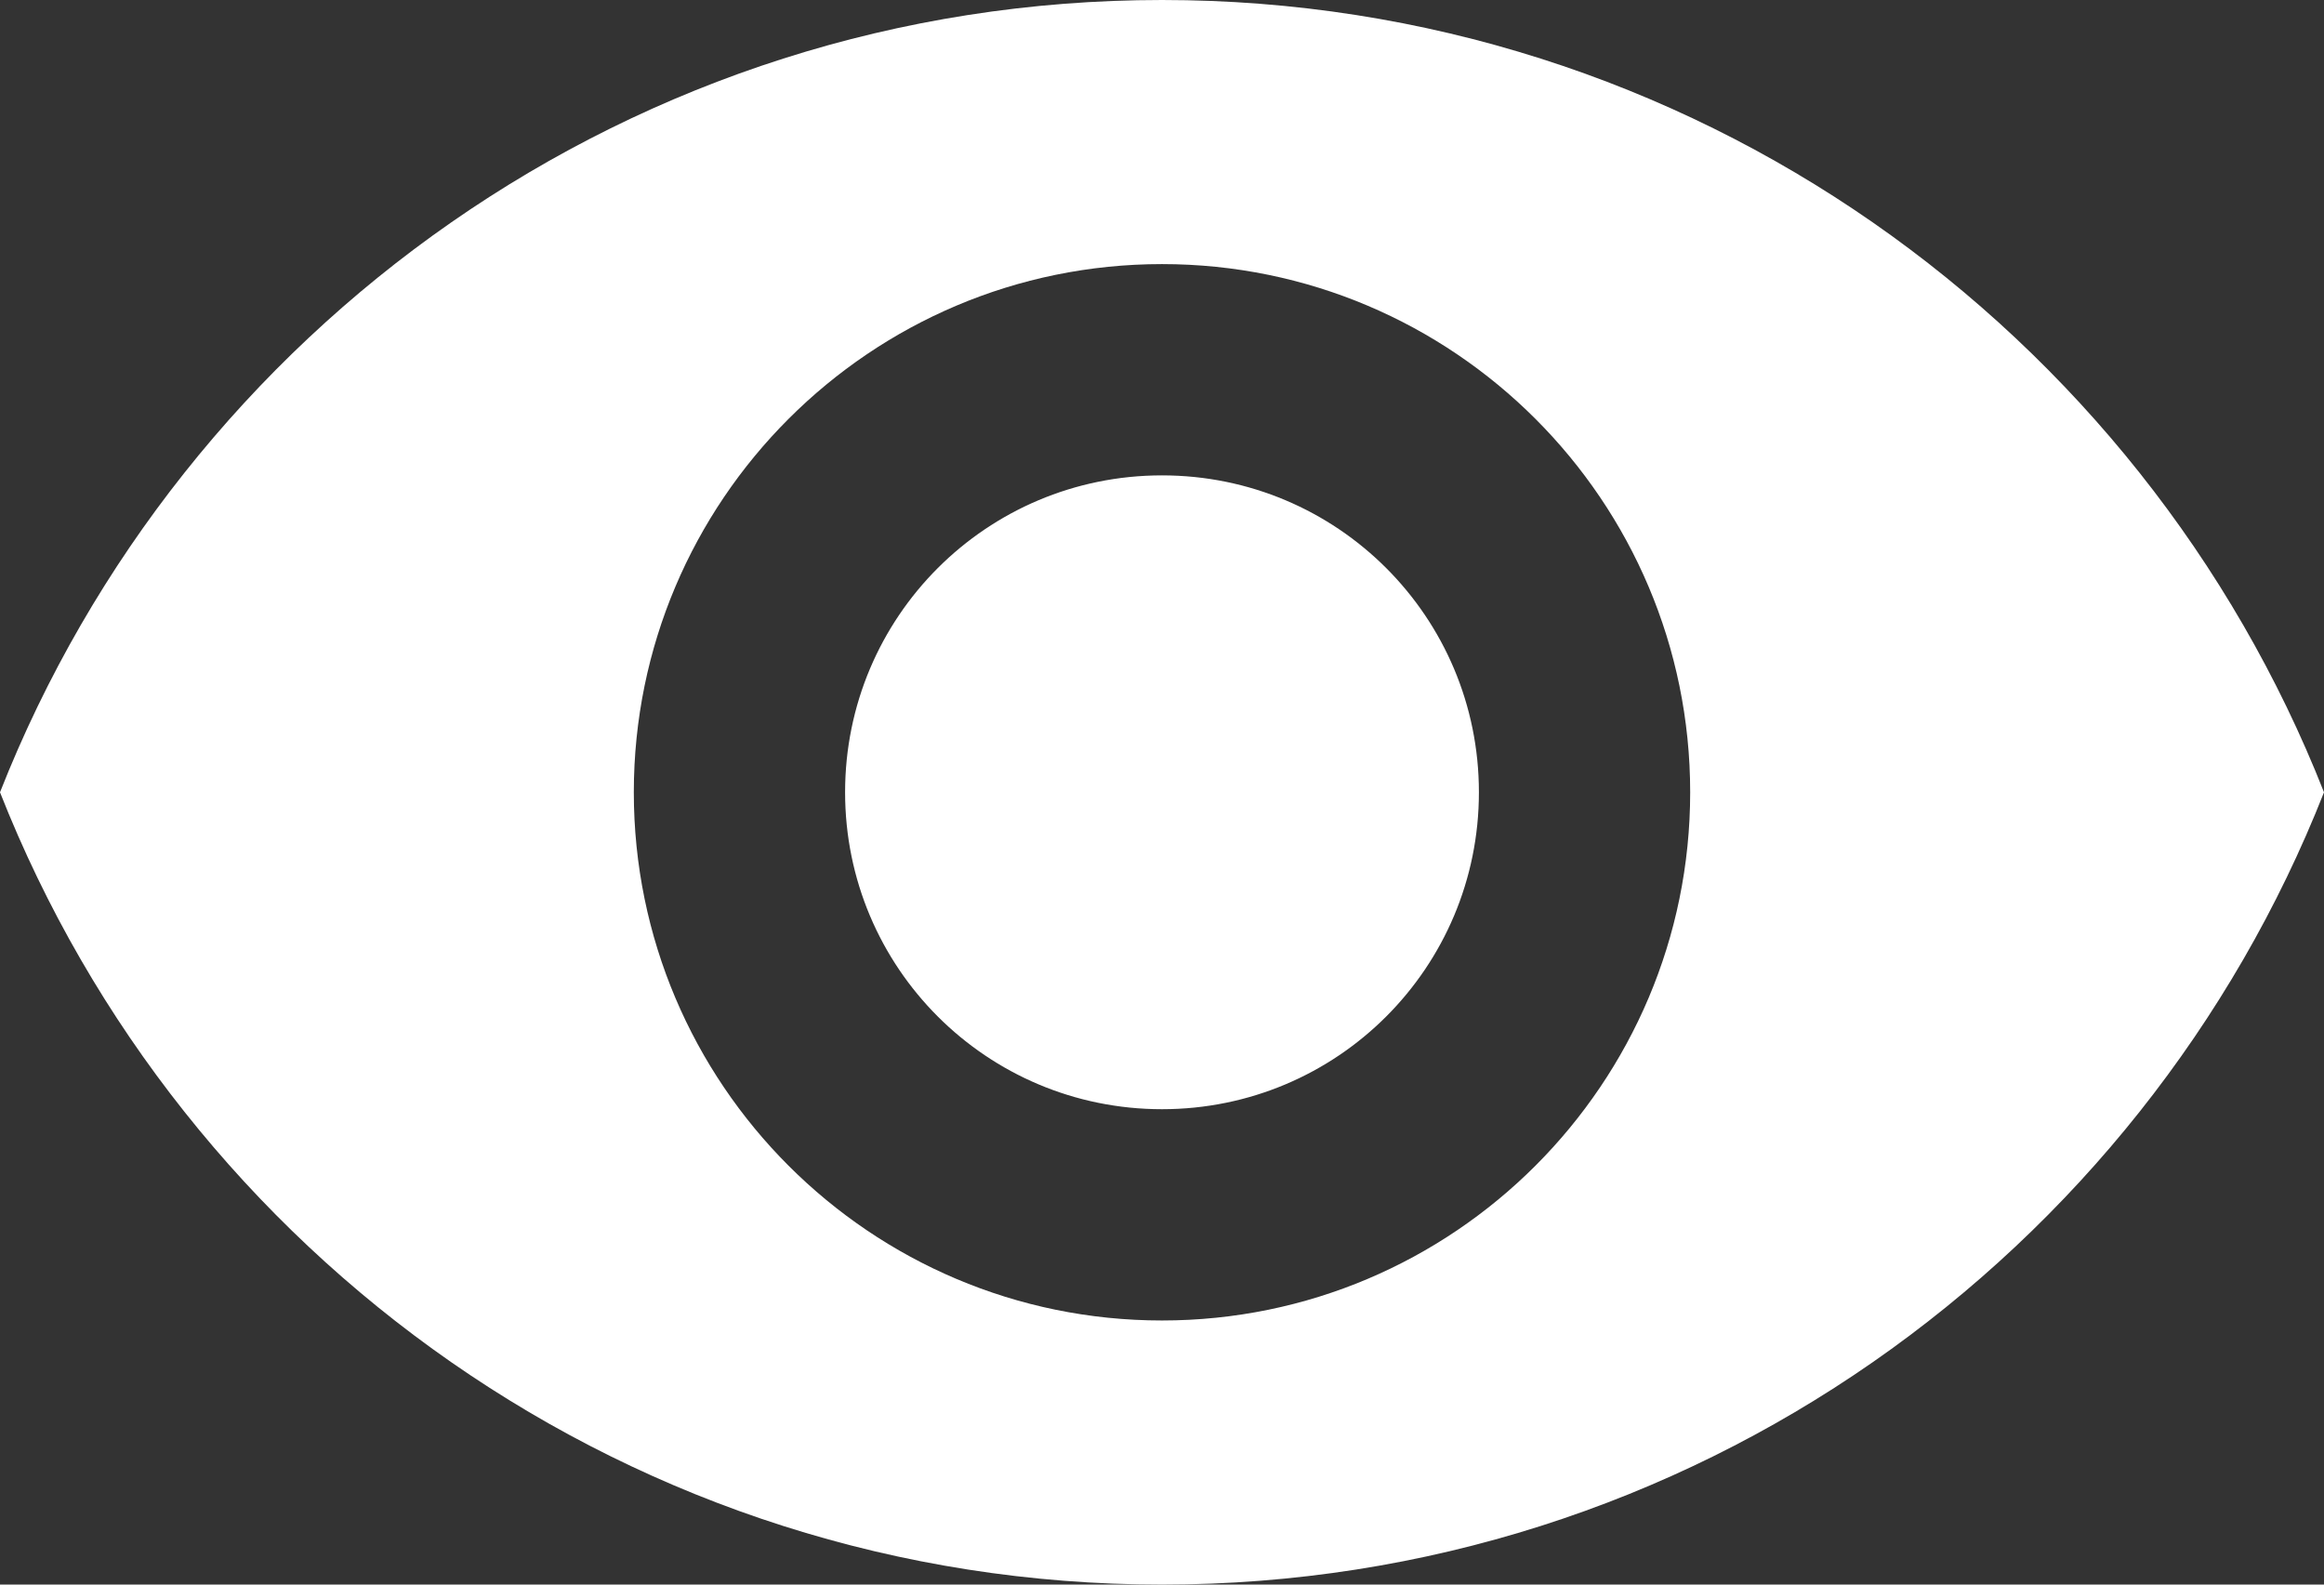 <svg xmlns="http://www.w3.org/2000/svg" width="5450.092" height="3715.972" viewBox="0 0 5450.092 3715.972">
  <rect x="0" y="0" width="5450.092" height="3715.972" fill="#333333" stroke="none"/>
  <path id="Icon_material-remove-red-eye" data-name="Icon material-remove-red-eye" d="M2726.546,6.75C1487.889,6.75,430.075,777.195,1.5,1864.736,430.076,2952.277,1487.889,3722.722,2726.546,3722.722s2296.47-770.445,2725.046-1857.986C5023.017,777.195,3965.2,6.75,2726.546,6.75Zm0,3096.643c-683.739,0-1238.657-554.918-1238.657-1238.657S2042.807,626.079,2726.546,626.079,3965.2,1181,3965.2,1864.736,3410.285,3103.393,2726.546,3103.393Zm0-1981.851c-411.234,0-743.194,331.96-743.194,743.195s331.96,743.194,743.194,743.194,743.194-331.96,743.194-743.194S3137.78,1121.542,2726.546,1121.542Z" transform="translate(-1.5 -6.75)" fill="#fff"/>
</svg>
